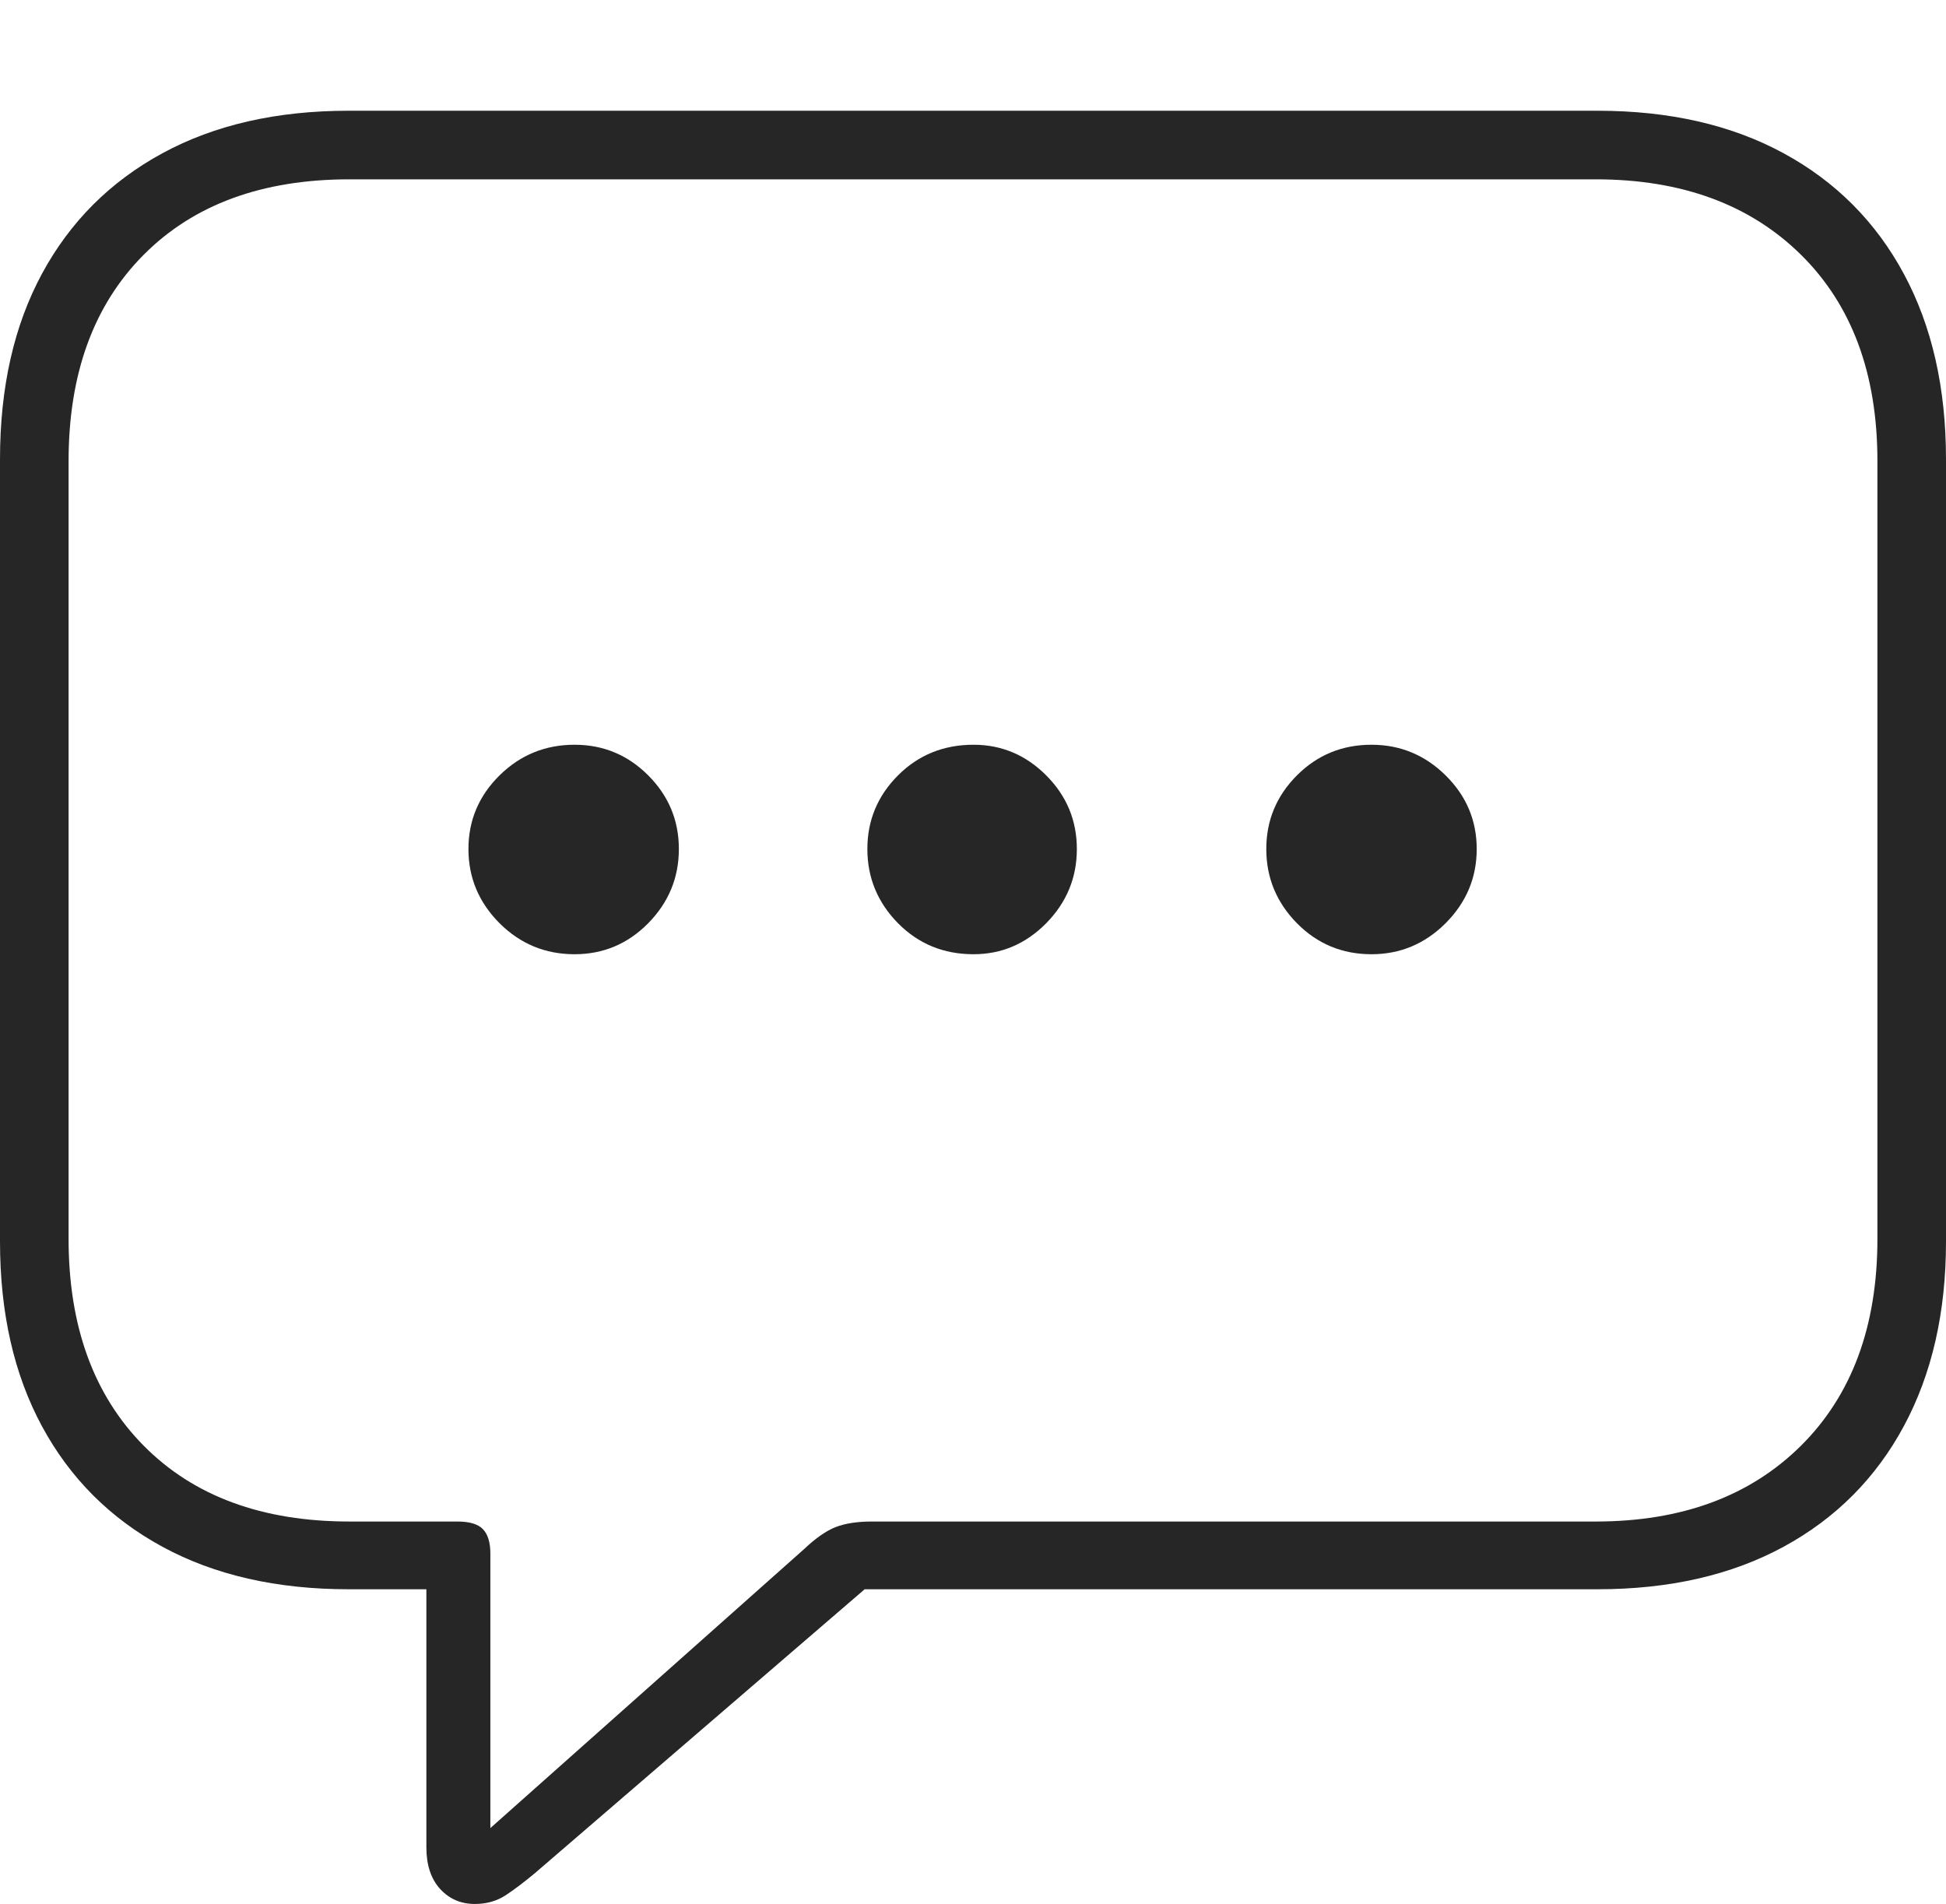 <?xml version="1.0" encoding="UTF-8"?>
<!--Generator: Apple Native CoreSVG 175-->
<!DOCTYPE svg
PUBLIC "-//W3C//DTD SVG 1.1//EN"
       "http://www.w3.org/Graphics/SVG/1.1/DTD/svg11.dtd">
<svg version="1.1" xmlns="http://www.w3.org/2000/svg" xmlns:xlink="http://www.w3.org/1999/xlink" width="20.771" height="20.322">
 <g>
  <rect height="20.322" opacity="0" width="20.771" x="0" y="0"/>
  <path d="M5.068 20.322Q5.254 20.322 5.396 20.23Q5.537 20.137 5.713 19.99L9.229 16.963L17.051 16.963Q18.203 16.963 19.038 16.509Q19.873 16.055 20.322 15.22Q20.771 14.385 20.771 13.252L20.771 4.902Q20.771 3.76 20.322 2.925Q19.873 2.09 19.038 1.636Q18.203 1.182 17.051 1.182L3.721 1.182Q2.568 1.182 1.733 1.636Q0.898 2.09 0.449 2.92Q0 3.75 0 4.902L0 13.252Q0 14.395 0.449 15.225Q0.898 16.055 1.733 16.509Q2.568 16.963 3.721 16.963L4.551 16.963L4.551 19.717Q4.551 20 4.697 20.161Q4.844 20.322 5.068 20.322ZM5.234 19.512L5.234 16.582Q5.234 16.406 5.156 16.323Q5.078 16.24 4.883 16.24L3.73 16.24Q2.334 16.24 1.533 15.43Q0.732 14.619 0.732 13.223L0.732 4.922Q0.732 3.525 1.533 2.72Q2.334 1.914 3.73 1.914L17.031 1.914Q18.408 1.914 19.224 2.72Q20.039 3.525 20.039 4.922L20.039 13.223Q20.039 14.619 19.224 15.43Q18.408 16.24 17.031 16.24L9.307 16.24Q9.072 16.24 8.921 16.299Q8.77 16.357 8.584 16.533ZM6.133 10.185Q6.592 10.185 6.919 9.854Q7.246 9.521 7.246 9.062Q7.246 8.604 6.919 8.276Q6.592 7.949 6.133 7.949Q5.664 7.949 5.332 8.276Q5 8.604 5 9.062Q5 9.521 5.332 9.854Q5.664 10.185 6.133 10.185ZM10.391 10.185Q10.84 10.185 11.167 9.854Q11.494 9.521 11.494 9.062Q11.494 8.604 11.167 8.276Q10.84 7.949 10.391 7.949Q9.912 7.949 9.585 8.276Q9.258 8.604 9.258 9.062Q9.258 9.521 9.585 9.854Q9.912 10.185 10.391 10.185ZM14.639 10.185Q15.098 10.185 15.43 9.854Q15.762 9.521 15.762 9.062Q15.762 8.604 15.43 8.276Q15.098 7.949 14.639 7.949Q14.17 7.949 13.843 8.276Q13.516 8.604 13.516 9.062Q13.516 9.521 13.843 9.854Q14.17 10.185 14.639 10.185Z" fill="rgba(0,0,0,0.85)"/>
 </g>
</svg>
